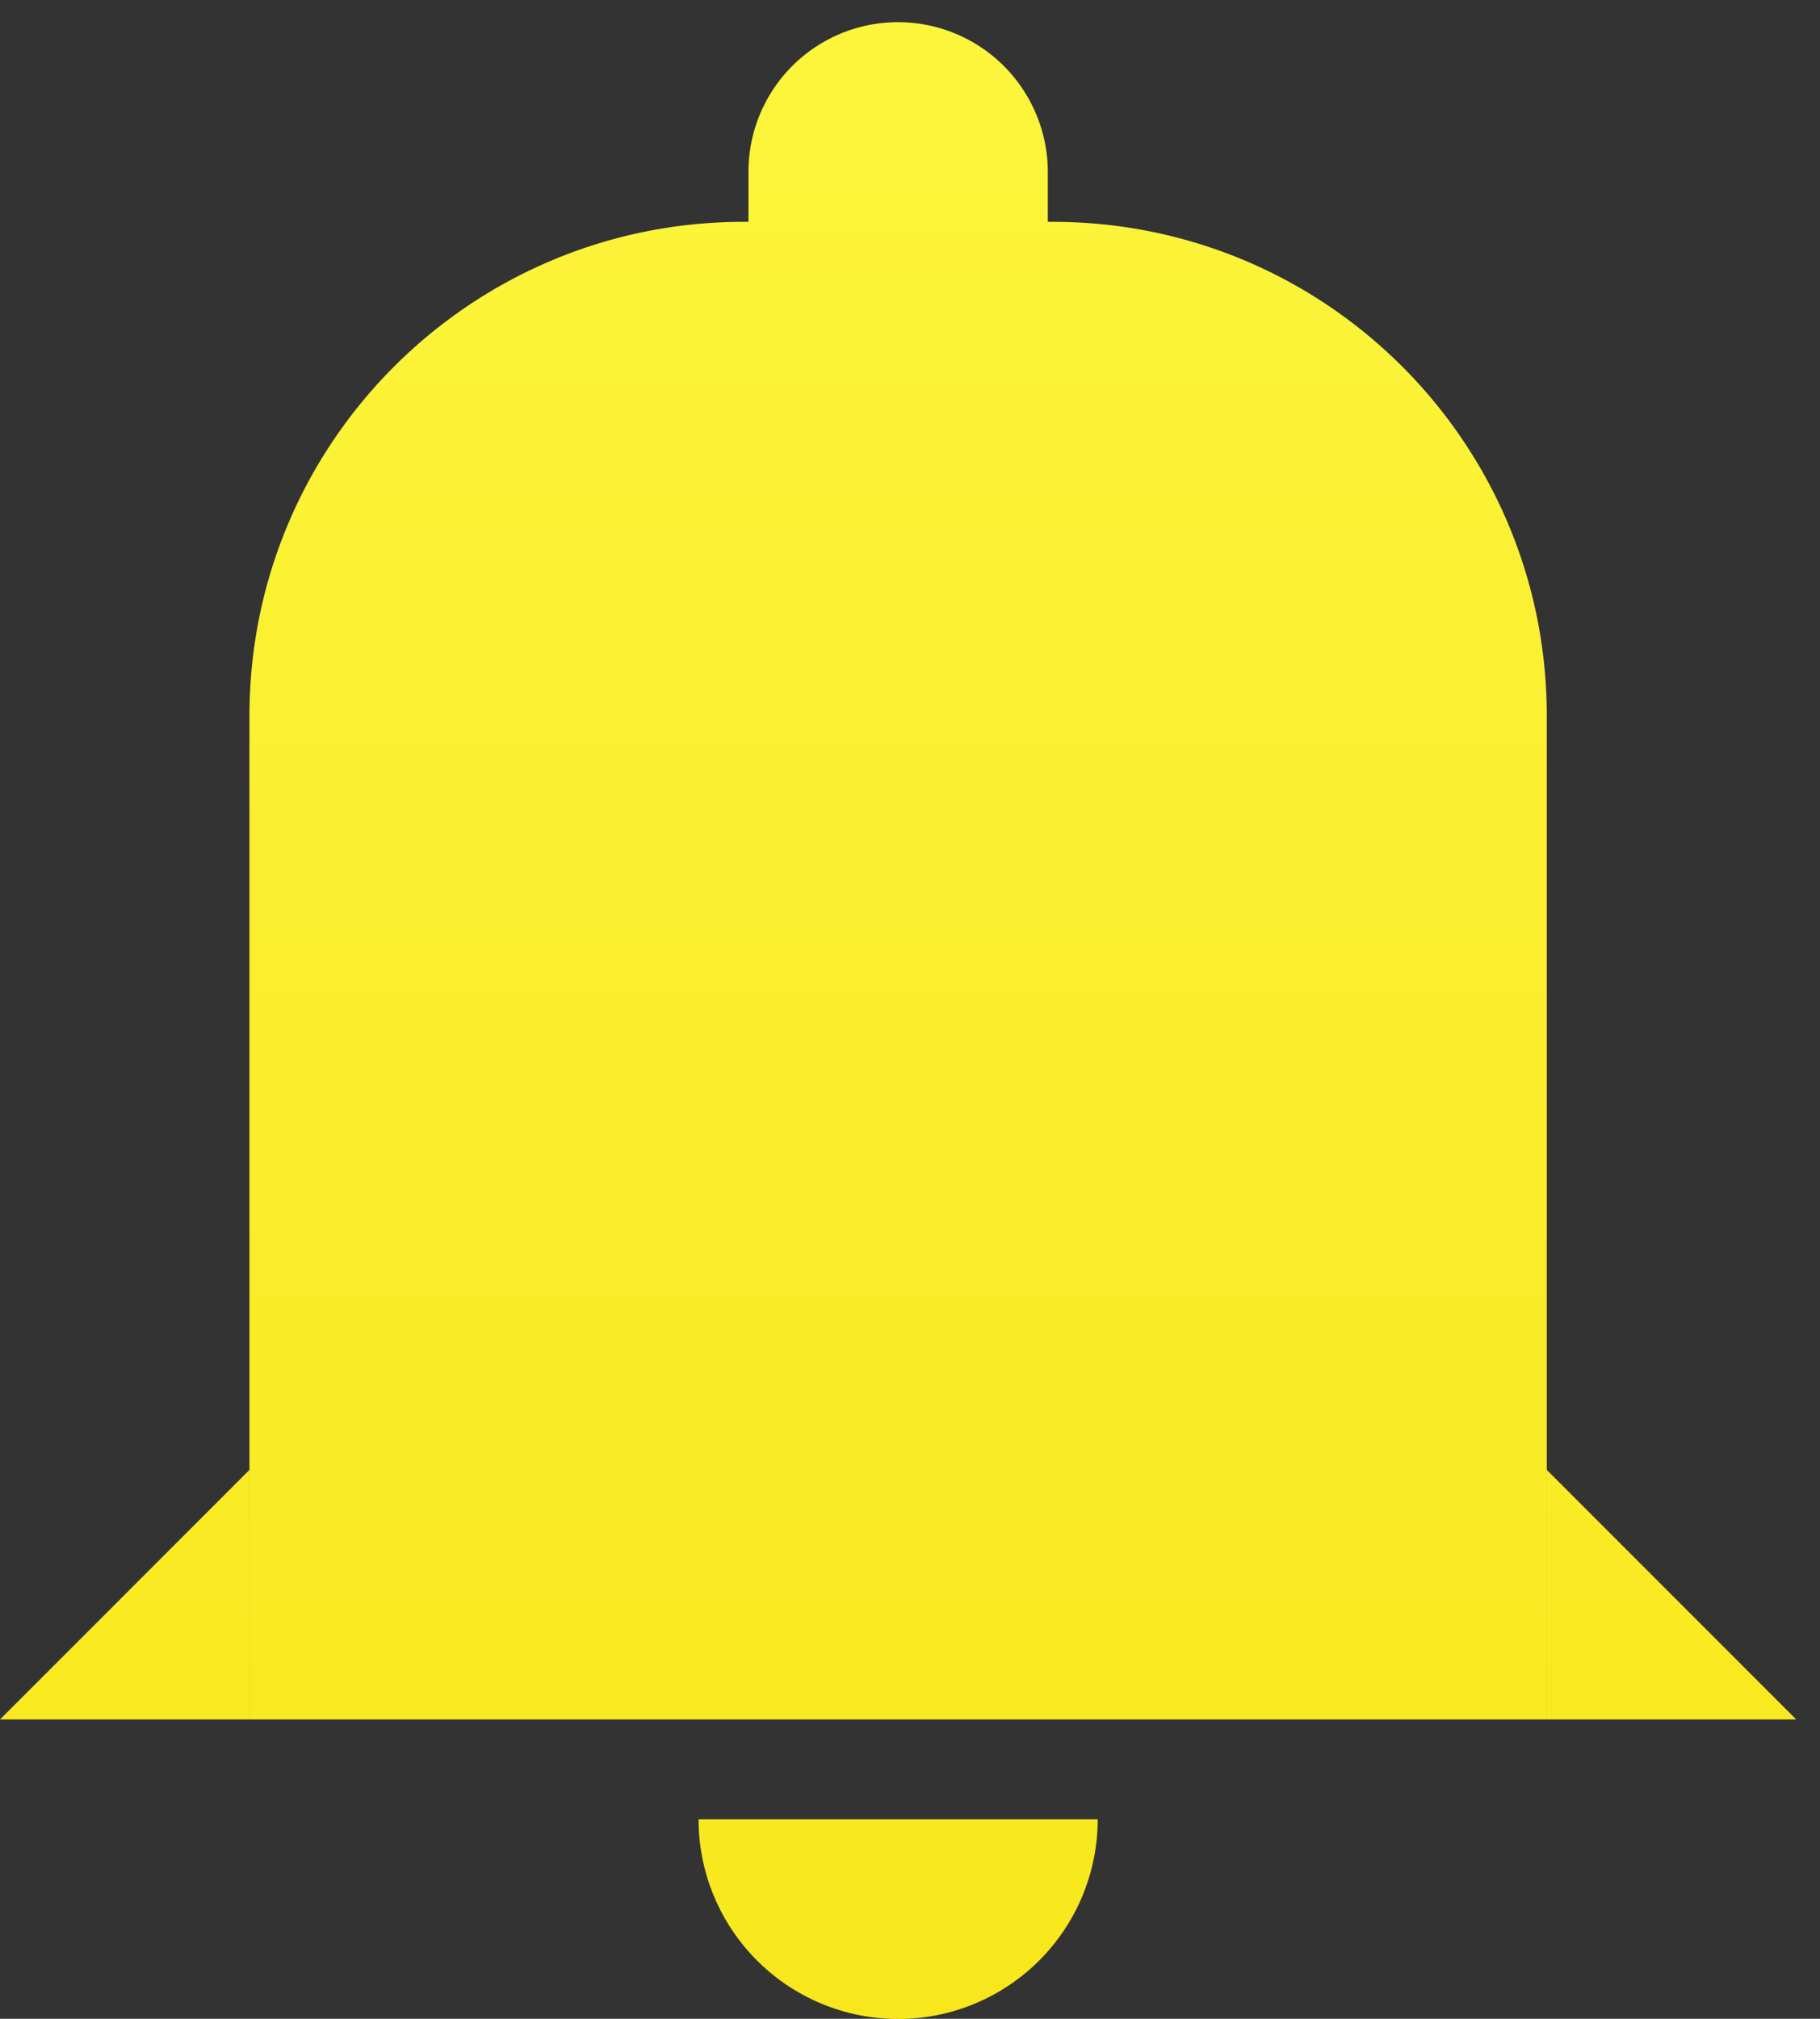 <svg xmlns="http://www.w3.org/2000/svg" width="46" height="51" viewBox="0 0 46 51">
    <rect x="0" y="0" width="46" height="51" fill="#333333" stroke="none"/>
    <defs>
        <linearGradient id="a" x1="50%" x2="50%" y1="0%" y2="100%">
            <stop offset="0%" stop-color="#FCF53C"/>
            <stop offset="100%" stop-color="#F8E71C"/>
        </linearGradient>
    </defs>
    <path fill="url(#a)" fill-rule="evenodd" d="M51.483 447.604h.122c6.909 0 12.49 5.588 12.49 12.48v25.354h-32.79v-25.354c0-6.897 5.592-12.48 12.49-12.48h.122v-1.259a3.78 3.78 0 0 1 3.783-3.785 3.787 3.787 0 0 1 3.783 3.785v1.26zm-20.177 31.528v6.306H25l6.306-6.306zm32.788 0l6.306 6.306h-6.306v-6.306zM47.7 493.004a5.044 5.044 0 0 1-5.044-5.044h10.088a5.044 5.044 0 0 1-5.044 5.044z" transform="translate(-25 -442)"/>
</svg>
